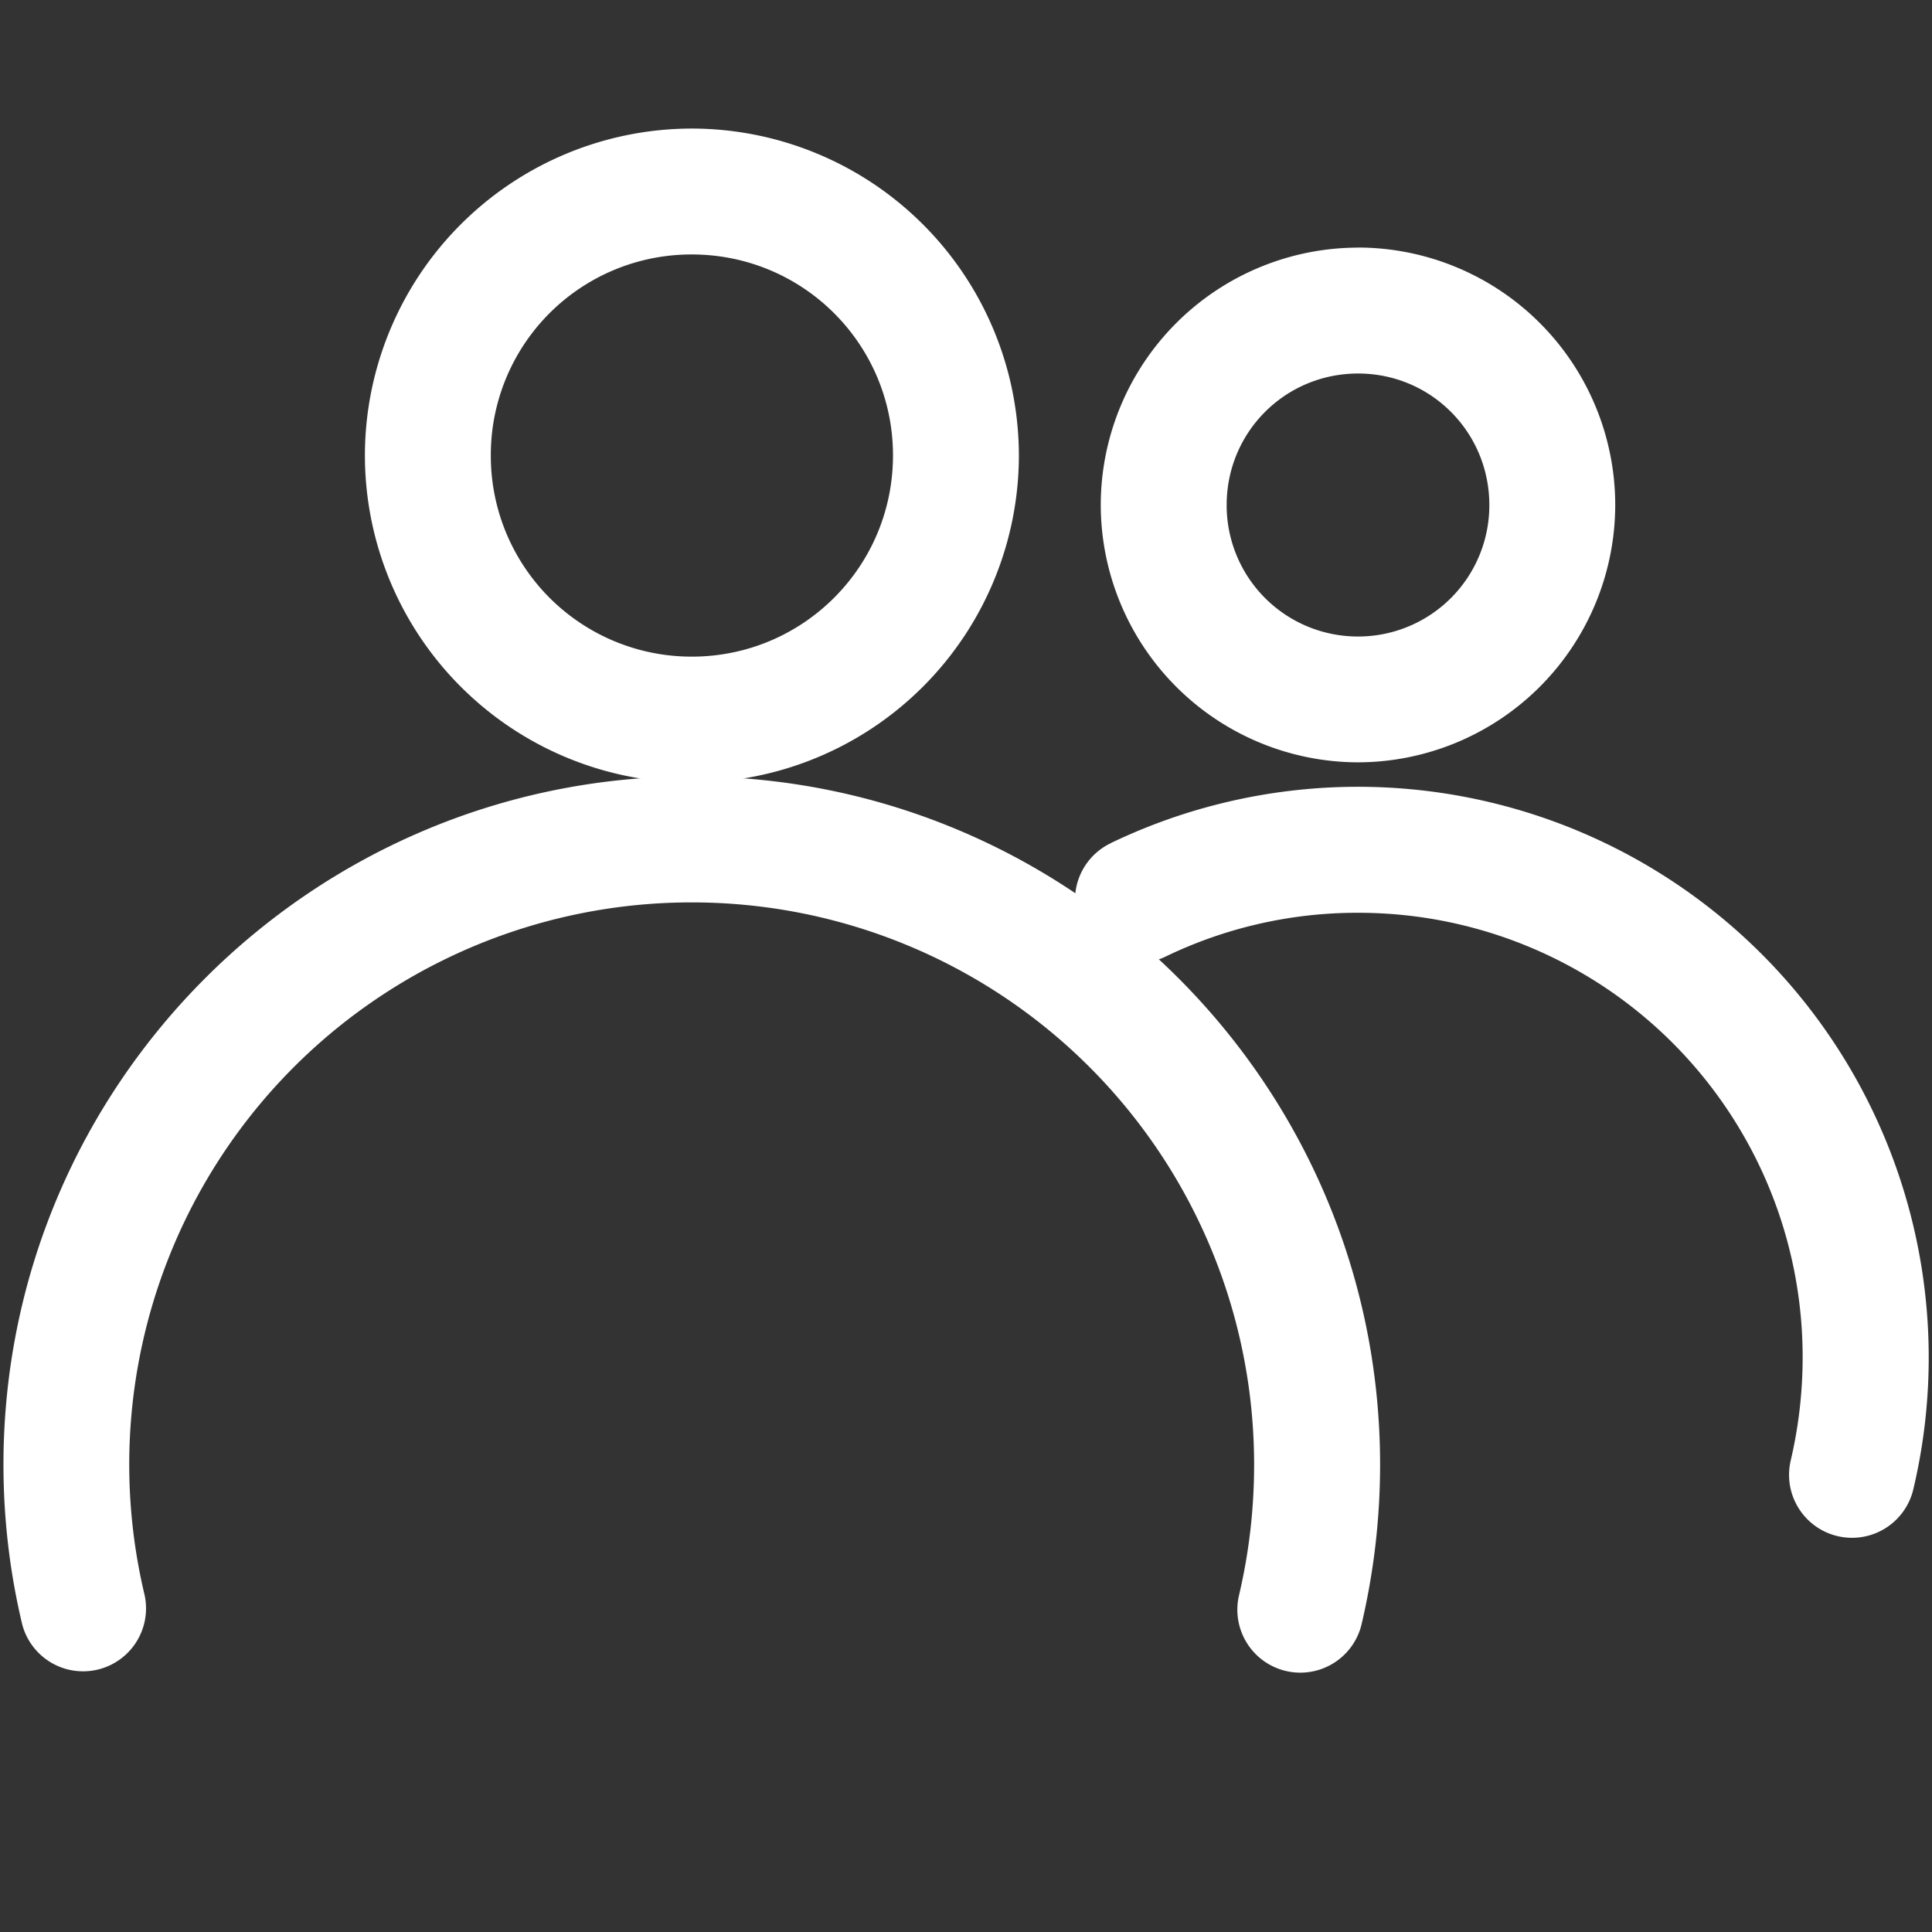 <svg xmlns="http://www.w3.org/2000/svg" width="24" height="24" viewBox="0 0 24 24">
    <rect x="0" y="0" width="24" height="24" fill="#333333" stroke="none"/>
    <g fill="#FFF" fill-rule="nonzero">
        <path d="M.043 18.195c0 .674.079 1.34.234 1.988a.782.782 0 0 0 1.52-.366 6.983 6.983 0 0 1 6.796-8.607 6.982 6.982 0 0 1 6.986 6.985c0 .55-.063 1.093-.187 1.62a.782.782 0 1 0 1.522.362c.152-.648.23-1.311.23-1.982 0-4.718-3.831-8.55-8.55-8.55-4.718 0-8.551 3.833-8.551 8.55z"/>
        <path d="M8.593 1.597a4.065 4.065 0 0 0-4.06 4.06 4.067 4.067 0 0 0 4.06 4.065 4.069 4.069 0 0 0 4.064-4.064 4.067 4.067 0 0 0-4.064-4.061zm2.5 4.06c0 1.383-1.117 2.5-2.5 2.5a2.494 2.494 0 0 1-2.496-2.5 2.491 2.491 0 0 1 2.496-2.496c1.384 0 2.5 1.115 2.5 2.497zM13.797 10.475a.782.782 0 1 0 .678 1.41 5.472 5.472 0 0 1 2.396-.546 5.517 5.517 0 0 1 5.522 5.524 5.6 5.6 0 0 1-.147 1.275.782.782 0 1 0 1.521.366 7.09 7.09 0 0 0-9.97-8.03z"/>
        <path d="M16.871 3.076a3.201 3.201 0 0 0-3.197 3.198A3.203 3.203 0 0 0 16.87 9.47a3.202 3.202 0 0 0 3.195-3.197 3.2 3.2 0 0 0-3.195-3.198zm1.63 3.198a1.63 1.63 0 0 1-1.63 1.633 1.63 1.63 0 0 1-1.633-1.633c0-.907.727-1.634 1.633-1.634.904 0 1.63.728 1.63 1.634z"/>
    </g>
</svg>
